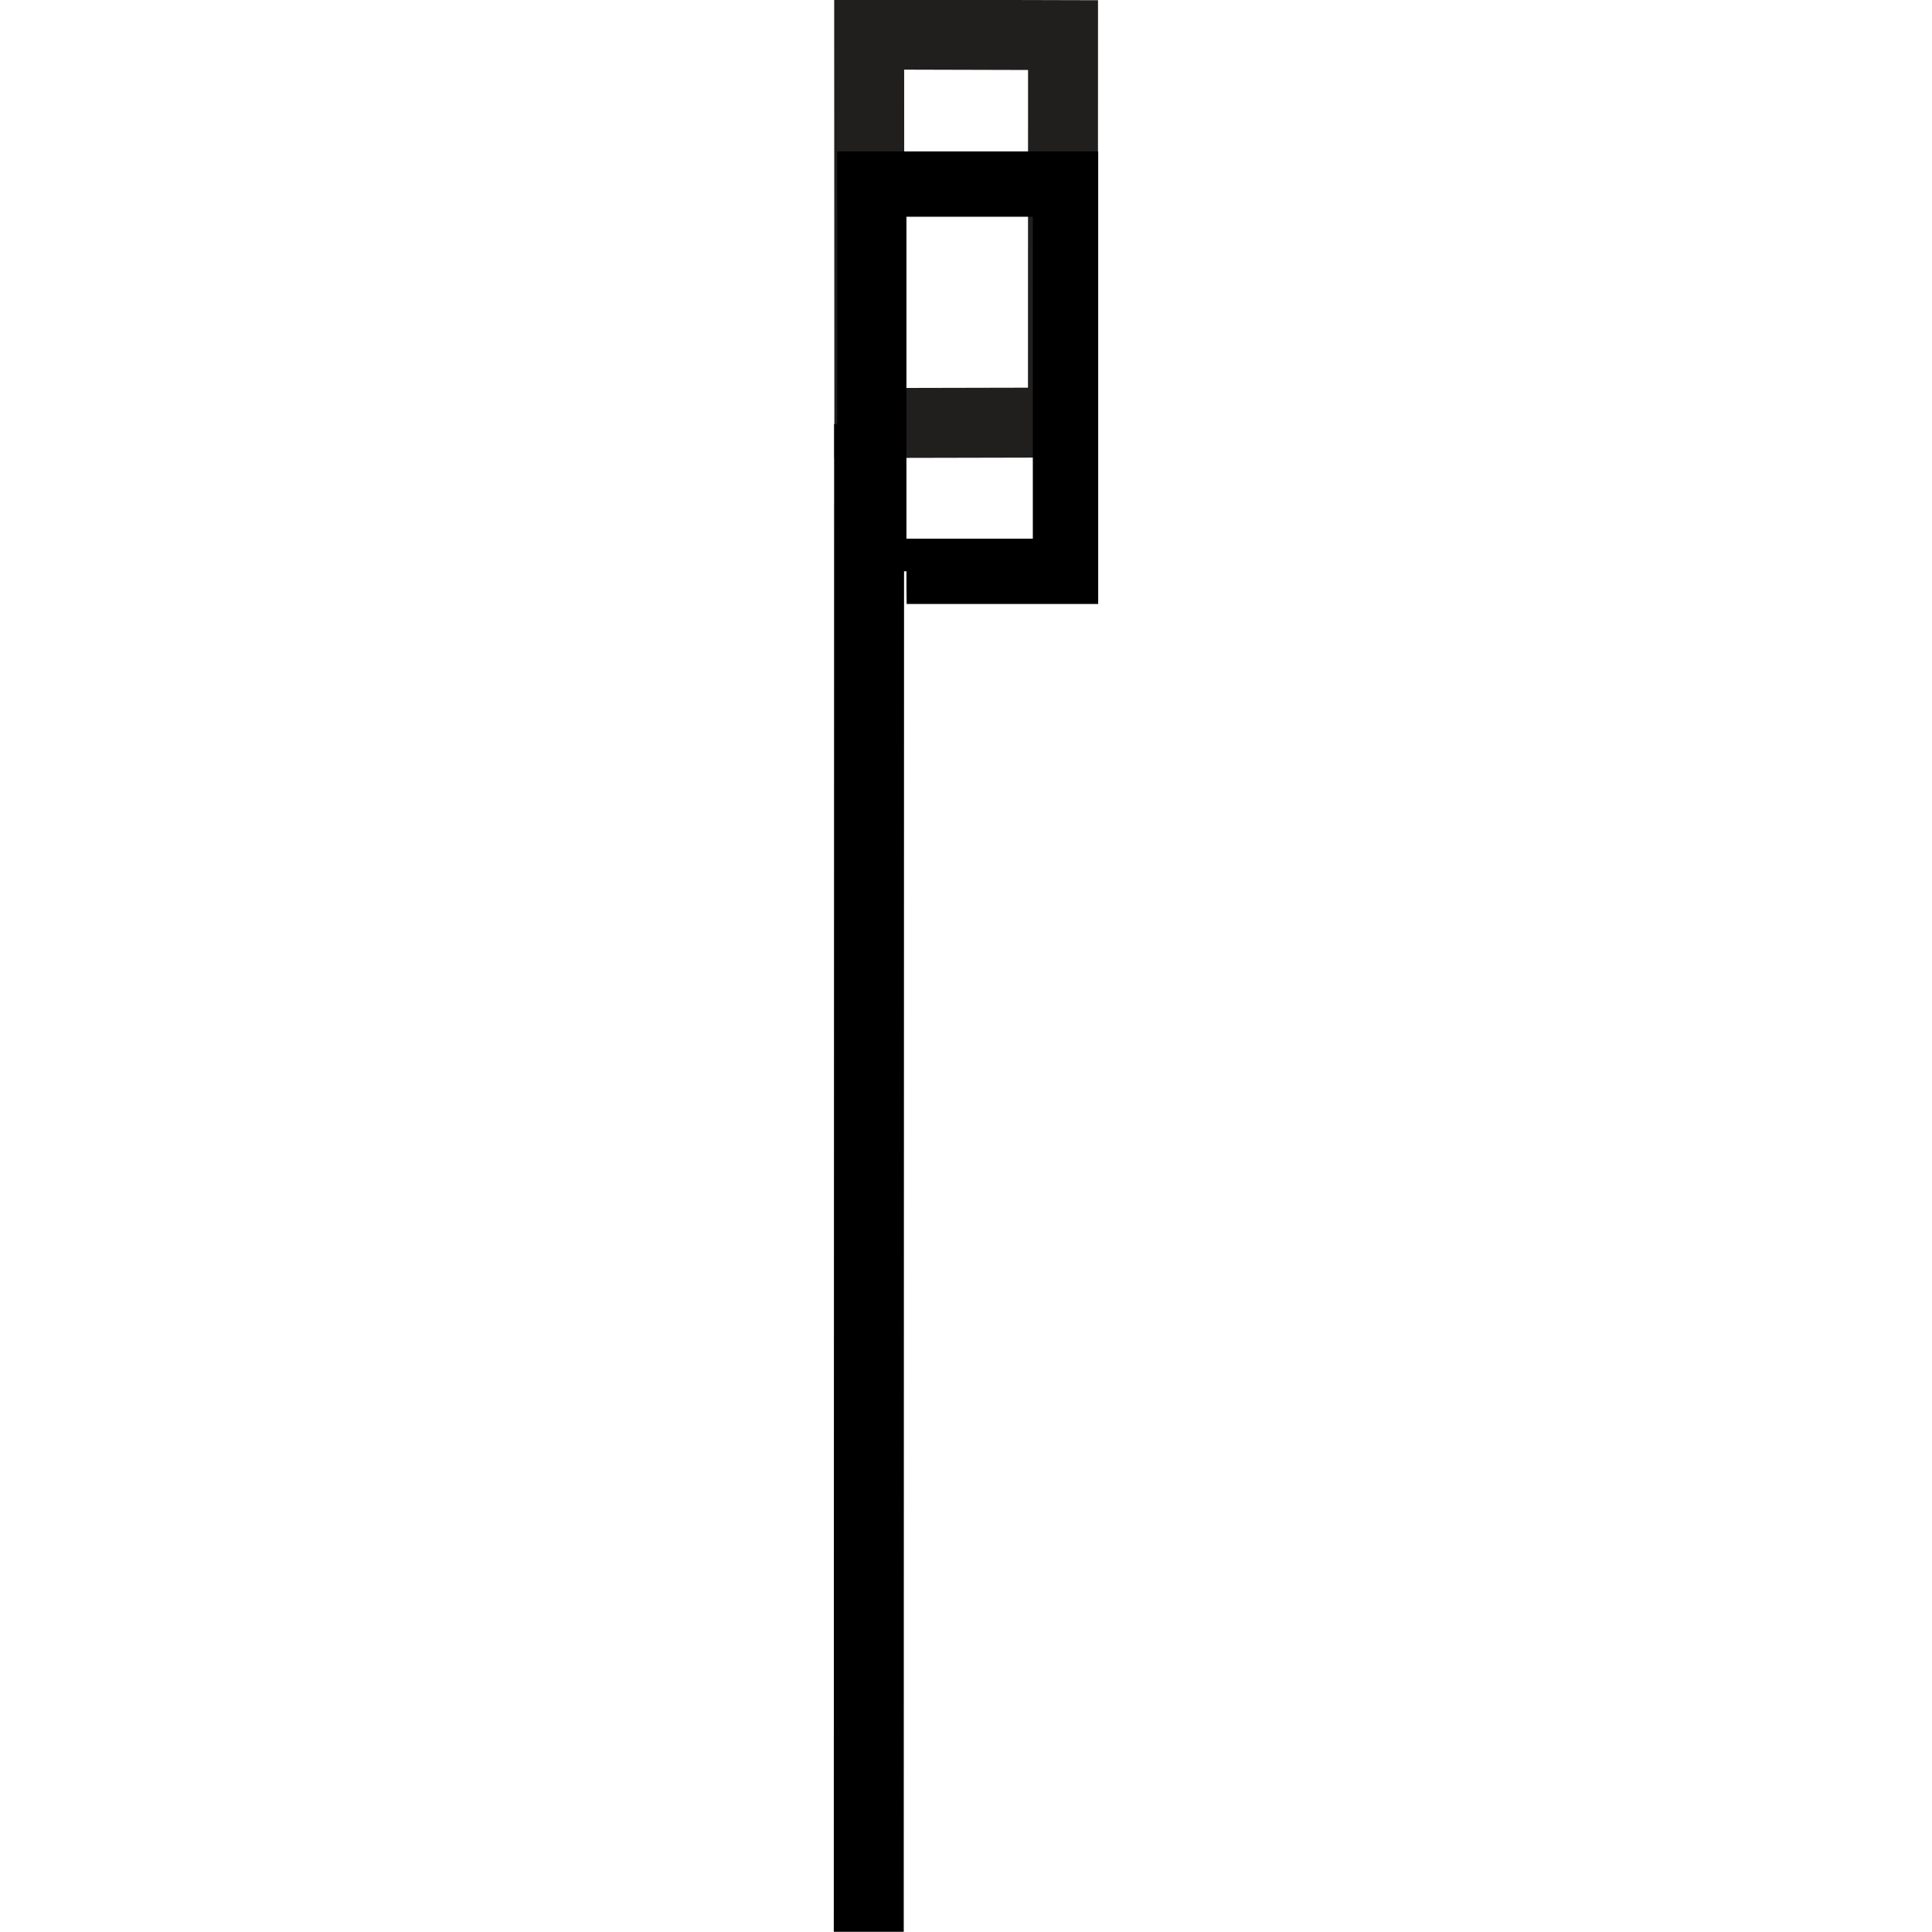 <?xml version="1.0" encoding="UTF-8" standalone="no"?>
<!-- Created with Inkscape (http://www.inkscape.org/) -->

<svg
   xmlns:dc="http://purl.org/dc/elements/1.1/"
   xmlns:cc="http://creativecommons.org/ns#"
   xmlns:rdf="http://www.w3.org/1999/02/22-rdf-syntax-ns#"
   xmlns:svg="http://www.w3.org/2000/svg"
   xmlns="http://www.w3.org/2000/svg"
   xmlns:sodipodi="http://sodipodi.sourceforge.net/DTD/sodipodi-0.dtd"
   xmlns:inkscape="http://www.inkscape.org/namespaces/inkscape"
   width="5.607mm"
   height="5.607mm"
   viewBox="0 0 5.607 5.607"
   version="1.1"
   id="svg431"
   inkscape:version="0.92.2 (5c3e80d, 2017-08-06)"
   sodipodi:docname="4.3.10_joint_inclined_right_multiple2.svg">
  <defs
     id="defs425" />
  <sodipodi:namedview
     id="base"
     pagecolor="#ffffff"
     bordercolor="#666666"
     borderopacity="1.0"
     inkscape:pageopacity="0.0"
     inkscape:pageshadow="2"
     inkscape:zoom="22.4"
     inkscape:cx="2.0360559"
     inkscape:cy="16.381947"
     inkscape:document-units="mm"
     inkscape:current-layer="layer1"
     showgrid="false"
     inkscape:window-width="1920"
     inkscape:window-height="1018"
     inkscape:window-x="-8"
     inkscape:window-y="-8"
     inkscape:window-maximized="1" />
  <g
     inkscape:label="Layer 1"
     inkscape:groupmode="layer"
     id="layer1"
     transform="translate(-4.284,-271.954)">
    <g
       id="g453"
       transform="translate(2.42)">
      <g
         transform="rotate(-60,4.456,274.636)"
         id="g443">
        <path
           inkscape:connector-curvature="0"
           id="path67"
           d="m 6.937,273.773 -0.974,0.562 -0.282,-0.486 0.976,-0.564 z m 0,0"
           style="fill:none;stroke:#211e1e;stroke-width:0.203;stroke-linecap:butt;stroke-linejoin:miter;stroke-miterlimit:4;stroke-opacity:1" />
        <path
           inkscape:connector-curvature="0"
           id="path91"
           d="m 1.888,276.037 3.79,-2.187"
           style="fill:none;stroke:#000000;stroke-width:0.203;stroke-linecap:butt;stroke-linejoin:miter;stroke-miterlimit:4;stroke-opacity:1" />
      </g>
      <path
         transform="scale(0.265)"
         inkscape:connector-curvature="0"
         id="path447"
         d="m 16.961,1032.677 v -0.179 h -0.379 -0.379 v -2.299 -2.299 h 1.429 1.429 v 2.478 2.478 h -1.049 -1.049 z m 1.384,-2.299 v -1.763 h -0.692 -0.692 v 1.763 1.763 h 0.692 0.692 z"
         style="fill:#000000;stroke-width:0.045" />
    </g>
  </g>
</svg>
